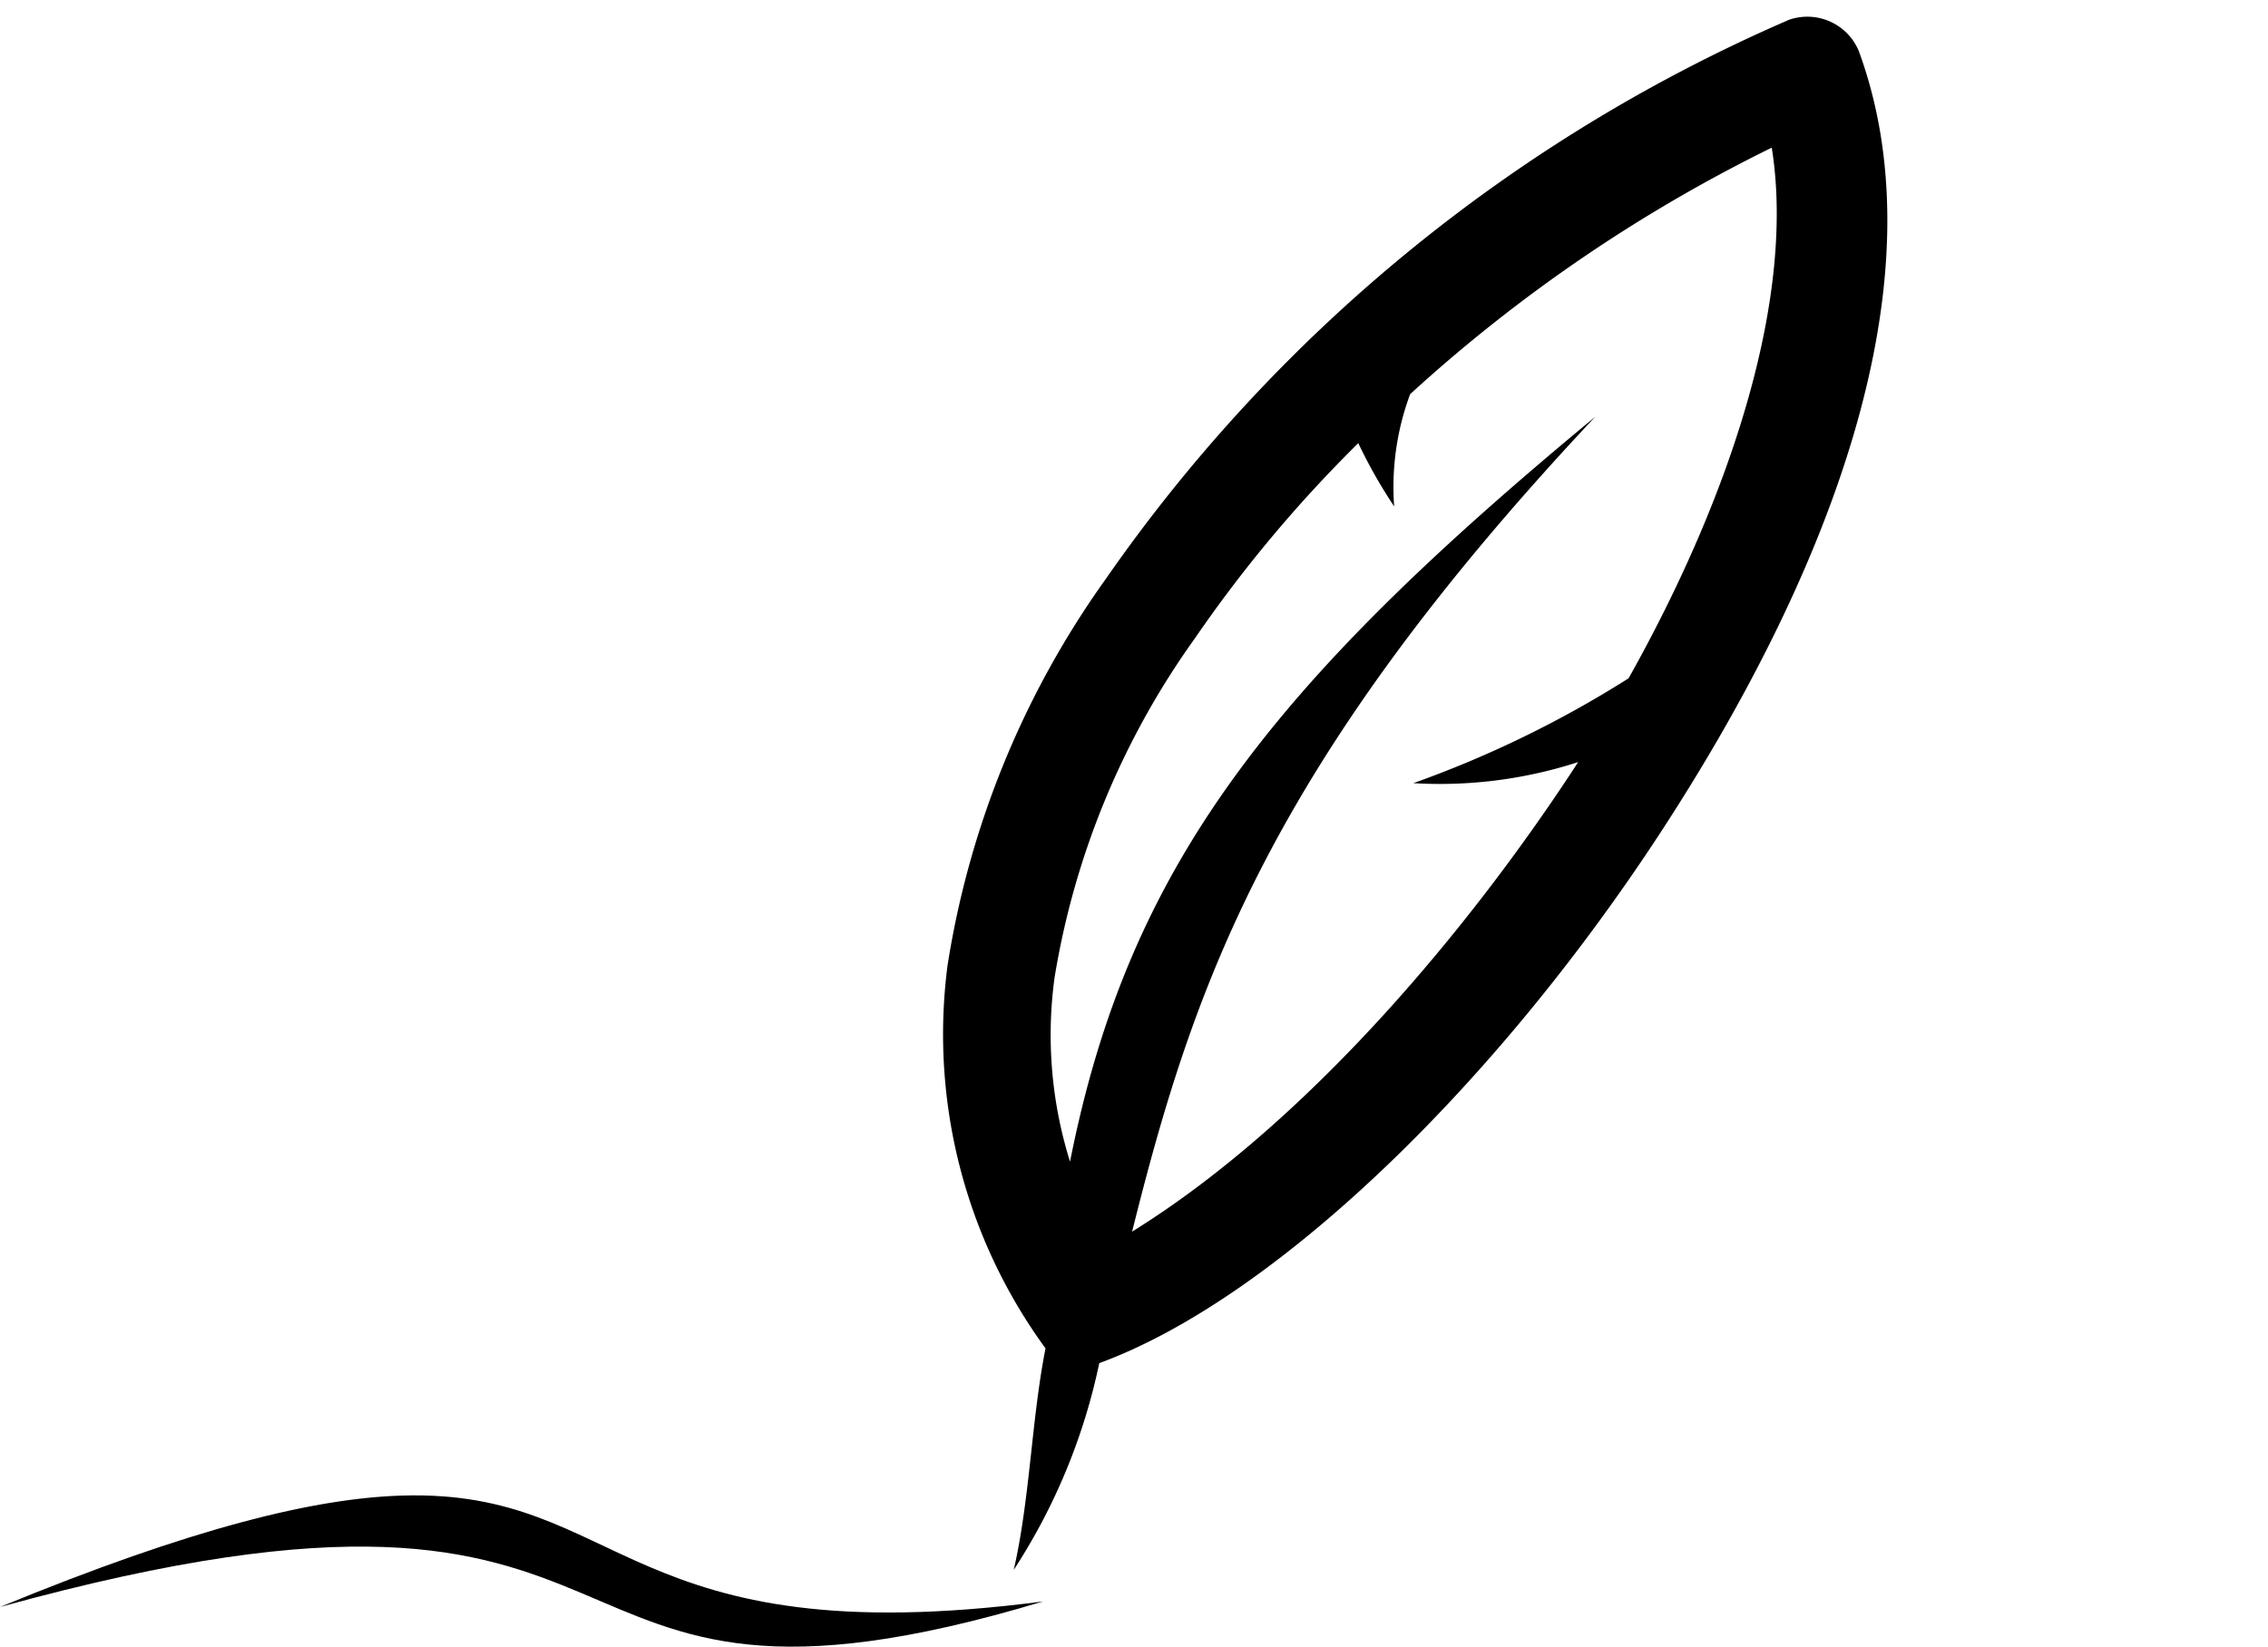 <svg xmlns="http://www.w3.org/2000/svg" width="64.52" height="46.859" viewBox="0 0 64.52 46.859"><g transform="translate(-1416.434 -767.271)"><path d="M48.931,969.362a45.831,45.831,0,0,0-23.949,7.477,25.72,25.72,0,0,0-8.281,8.5,15.158,15.158,0,0,0-1.5,11.152c-1.122,1.712-2.023,3.824-3.2,5.505a17.219,17.219,0,0,0,4.46-4.543c5.258.172,13.3-3.049,20.384-7.966,7.114-4.941,13.41-11.486,13.637-18.566a1.586,1.586,0,0,0-1.551-1.562Zm-1.775,3.186c-.943,4.122-4.654,8.646-9.433,12.477a30.744,30.744,0,0,1-6.795.473,12.751,12.751,0,0,0,4.572,1.2c-4.549,3.187-10.943,6.628-16.771,7.635,4.209-5.79,8.555-10.858,20.9-16.563-11.471,3.638-17.121,6.918-21.791,14.055a12.061,12.061,0,0,1,1.551-5.016,22.878,22.878,0,0,1,7.322-7.461A38.009,38.009,0,0,1,33.1,975.94a14.319,14.319,0,0,0,.272,2.051A7.582,7.582,0,0,1,34.99,975.2a43.9,43.9,0,0,1,12.166-2.65Z" transform="translate(1058.791 -112.595) rotate(-22)"/><path d="M-6.878,1003.9c-2.475.074-5.931.9-11.447,3.171,20.114-5.553,14.08,4.539,29.673-.158-11.93,1.561-11.9-3.2-18.226-3.013Z" transform="translate(1434.759 -194.071)"/></g></svg>